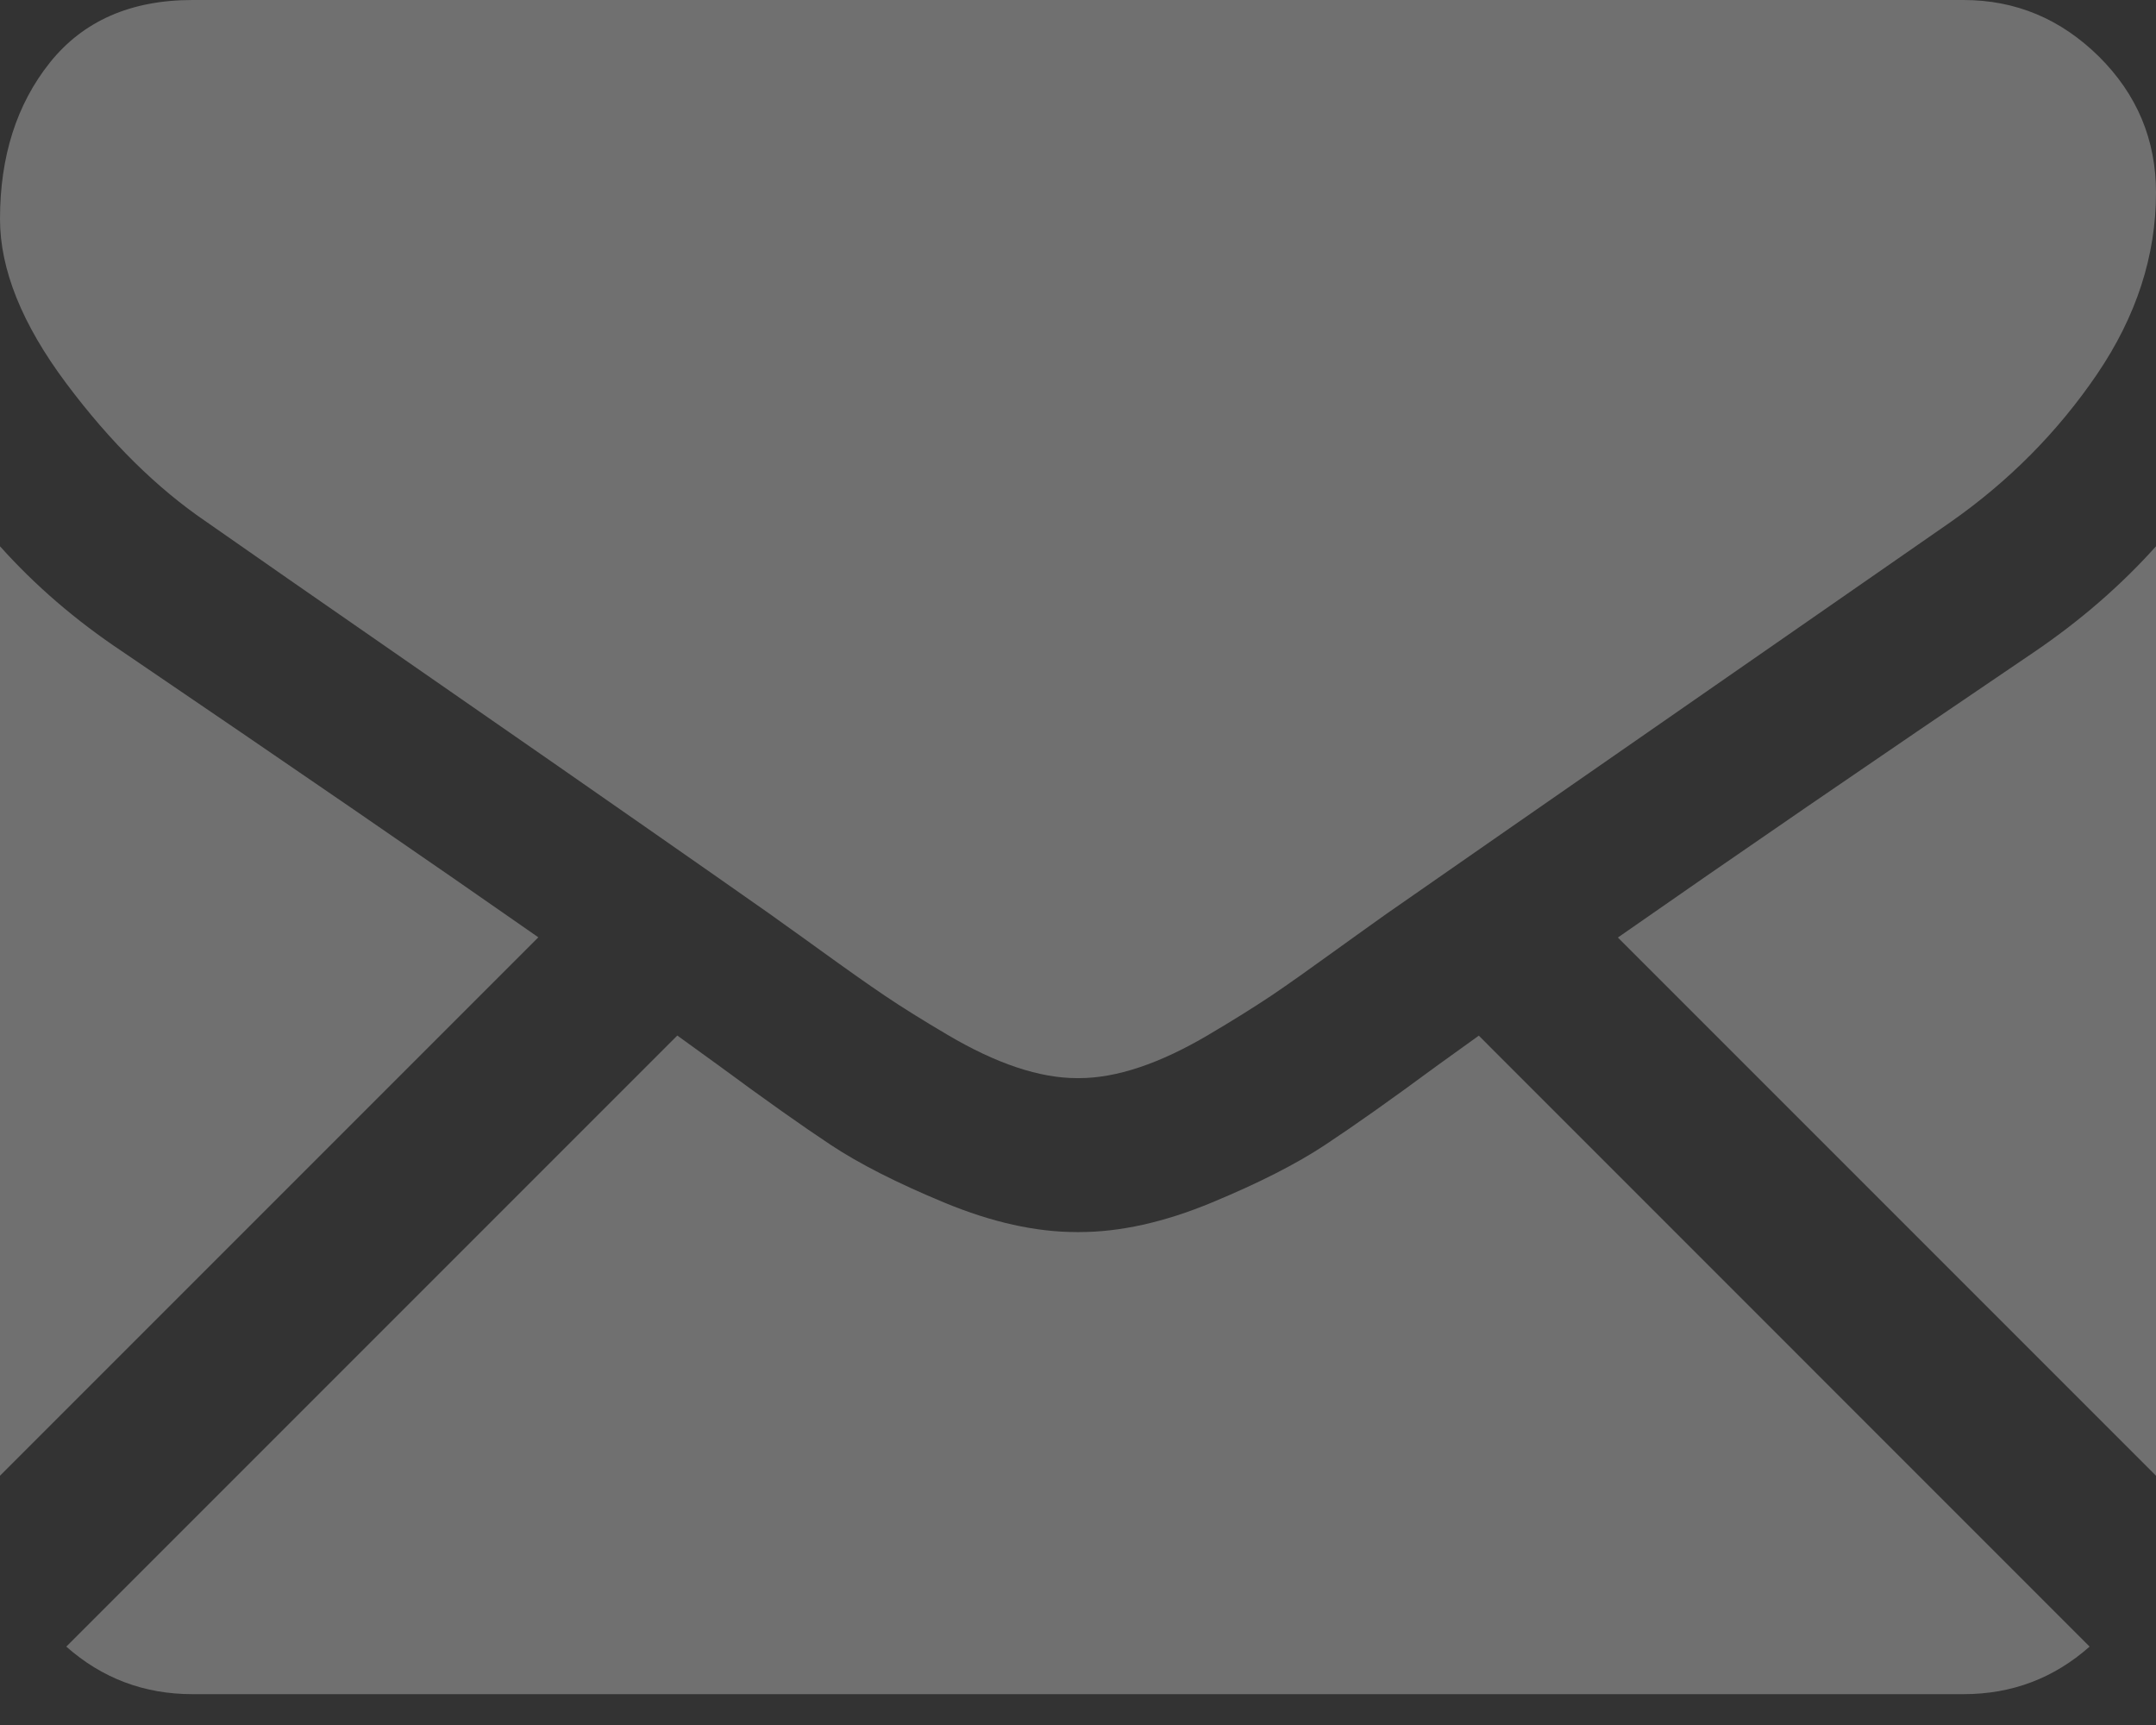 <svg width="20" height="16" viewBox="0 0 20 16" fill="none" xmlns="http://www.w3.org/2000/svg">
<rect x="0" y="0" width="20" height="16" fill="#333333" stroke="none"/>
<g opacity="0.3">
<path d="M18.214 15.714C18.664 15.714 19.053 15.566 19.384 15.273L13.718 9.606C13.582 9.704 13.45 9.798 13.326 9.888C12.902 10.201 12.558 10.444 12.293 10.619C12.029 10.794 11.678 10.973 11.239 11.155C10.8 11.337 10.39 11.428 10.011 11.428H9.989C9.609 11.428 9.2 11.337 8.761 11.155C8.322 10.973 7.97 10.794 7.706 10.619C7.442 10.444 7.098 10.201 6.674 9.888C6.556 9.802 6.425 9.707 6.283 9.605L0.615 15.273C0.946 15.566 1.336 15.714 1.786 15.714H18.214Z" fill="white"/>
<path d="M1.127 6.038C0.703 5.755 0.327 5.432 0 5.067V13.688L4.994 8.694C3.995 7.996 2.708 7.112 1.127 6.038Z" fill="white"/>
<path d="M18.884 6.038C17.364 7.067 16.072 7.953 15.008 8.696L20 13.688V5.067C19.68 5.424 19.308 5.748 18.884 6.038Z" fill="white"/>
<path d="M18.214 0H1.786C1.213 0 0.772 0.194 0.463 0.58C0.154 0.967 0 1.451 0 2.031C0 2.5 0.205 3.008 0.614 3.555C1.023 4.102 1.458 4.531 1.92 4.844C2.173 5.022 2.935 5.552 4.208 6.434C4.895 6.91 5.492 7.325 6.005 7.683C6.443 7.988 6.82 8.252 7.132 8.471C7.168 8.496 7.224 8.536 7.298 8.59C7.379 8.647 7.481 8.721 7.606 8.811C7.848 8.986 8.049 9.128 8.209 9.236C8.369 9.344 8.562 9.464 8.789 9.598C9.016 9.732 9.23 9.833 9.431 9.9C9.632 9.967 9.818 10 9.989 10H10.011C10.182 10 10.368 9.967 10.569 9.9C10.77 9.833 10.984 9.732 11.211 9.598C11.438 9.464 11.631 9.343 11.792 9.236C11.952 9.128 12.152 8.986 12.394 8.811C12.52 8.721 12.621 8.647 12.702 8.59C12.777 8.536 12.833 8.496 12.869 8.471C13.111 8.302 13.49 8.039 13.998 7.686C14.923 7.043 16.286 6.097 18.092 4.844C18.635 4.464 19.089 4.006 19.453 3.471C19.817 2.935 20 2.374 20 1.786C20 1.295 19.823 0.874 19.47 0.524C19.116 0.175 18.698 0 18.214 0Z" fill="white"/>
</g>
</svg>
